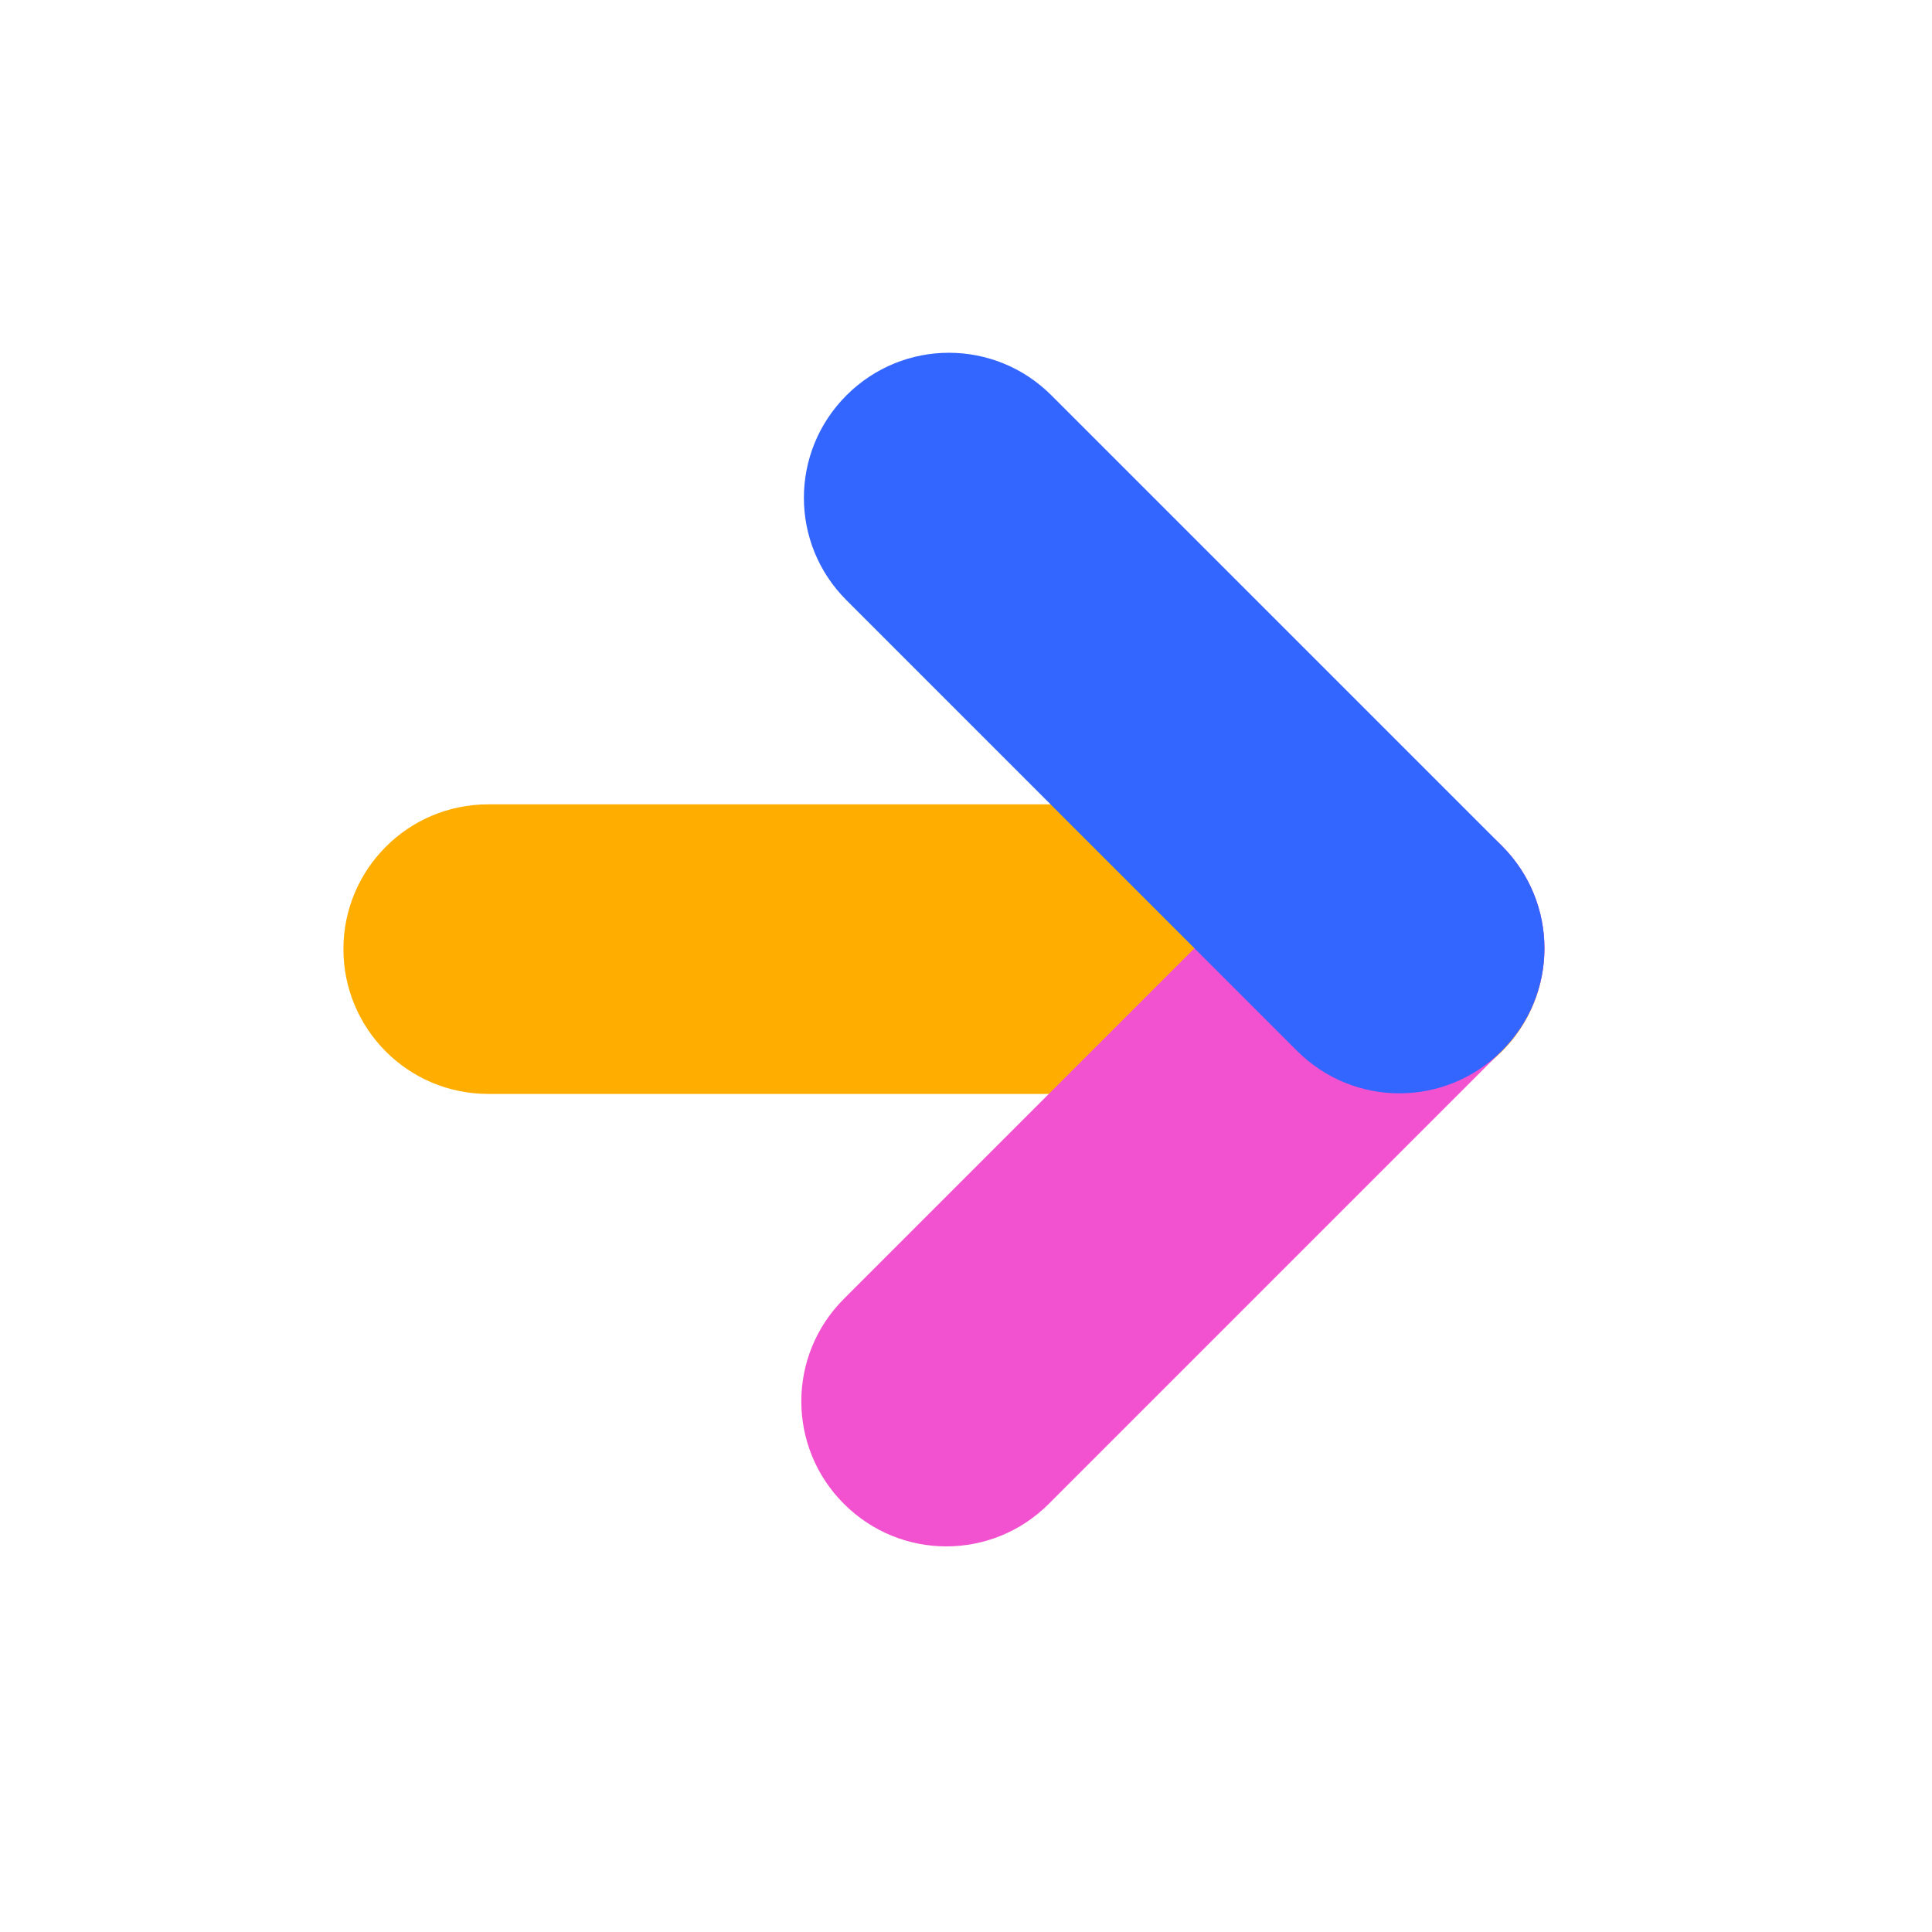 <svg width="24" height="24" viewBox="0 0 24 24" fill="none" xmlns="http://www.w3.org/2000/svg">
<path d="M6.065 9.992H17.384C18.383 9.992 19.183 10.802 19.183 11.79C19.183 12.79 18.373 13.589 17.384 13.589H6.065C5.066 13.589 4.266 12.779 4.266 11.79C4.266 10.802 5.066 9.992 6.065 9.992Z" fill="#FFAE00"/>
<path d="M18.657 10.507C19.362 11.212 19.362 12.348 18.657 13.053L13.029 18.681C12.324 19.386 11.188 19.386 10.483 18.681C9.778 17.976 9.778 16.84 10.483 16.135L16.111 10.507C16.816 9.802 17.952 9.802 18.657 10.507Z" fill="#F251D0"/>
<path d="M18.657 13.053C17.952 13.758 16.816 13.758 16.111 13.053L10.515 7.456C9.81 6.752 9.81 5.616 10.515 4.911C11.22 4.206 12.356 4.206 13.061 4.911L18.657 10.507C19.362 11.212 19.362 12.348 18.657 13.053Z" fill="#3366FF"/>
</svg>
